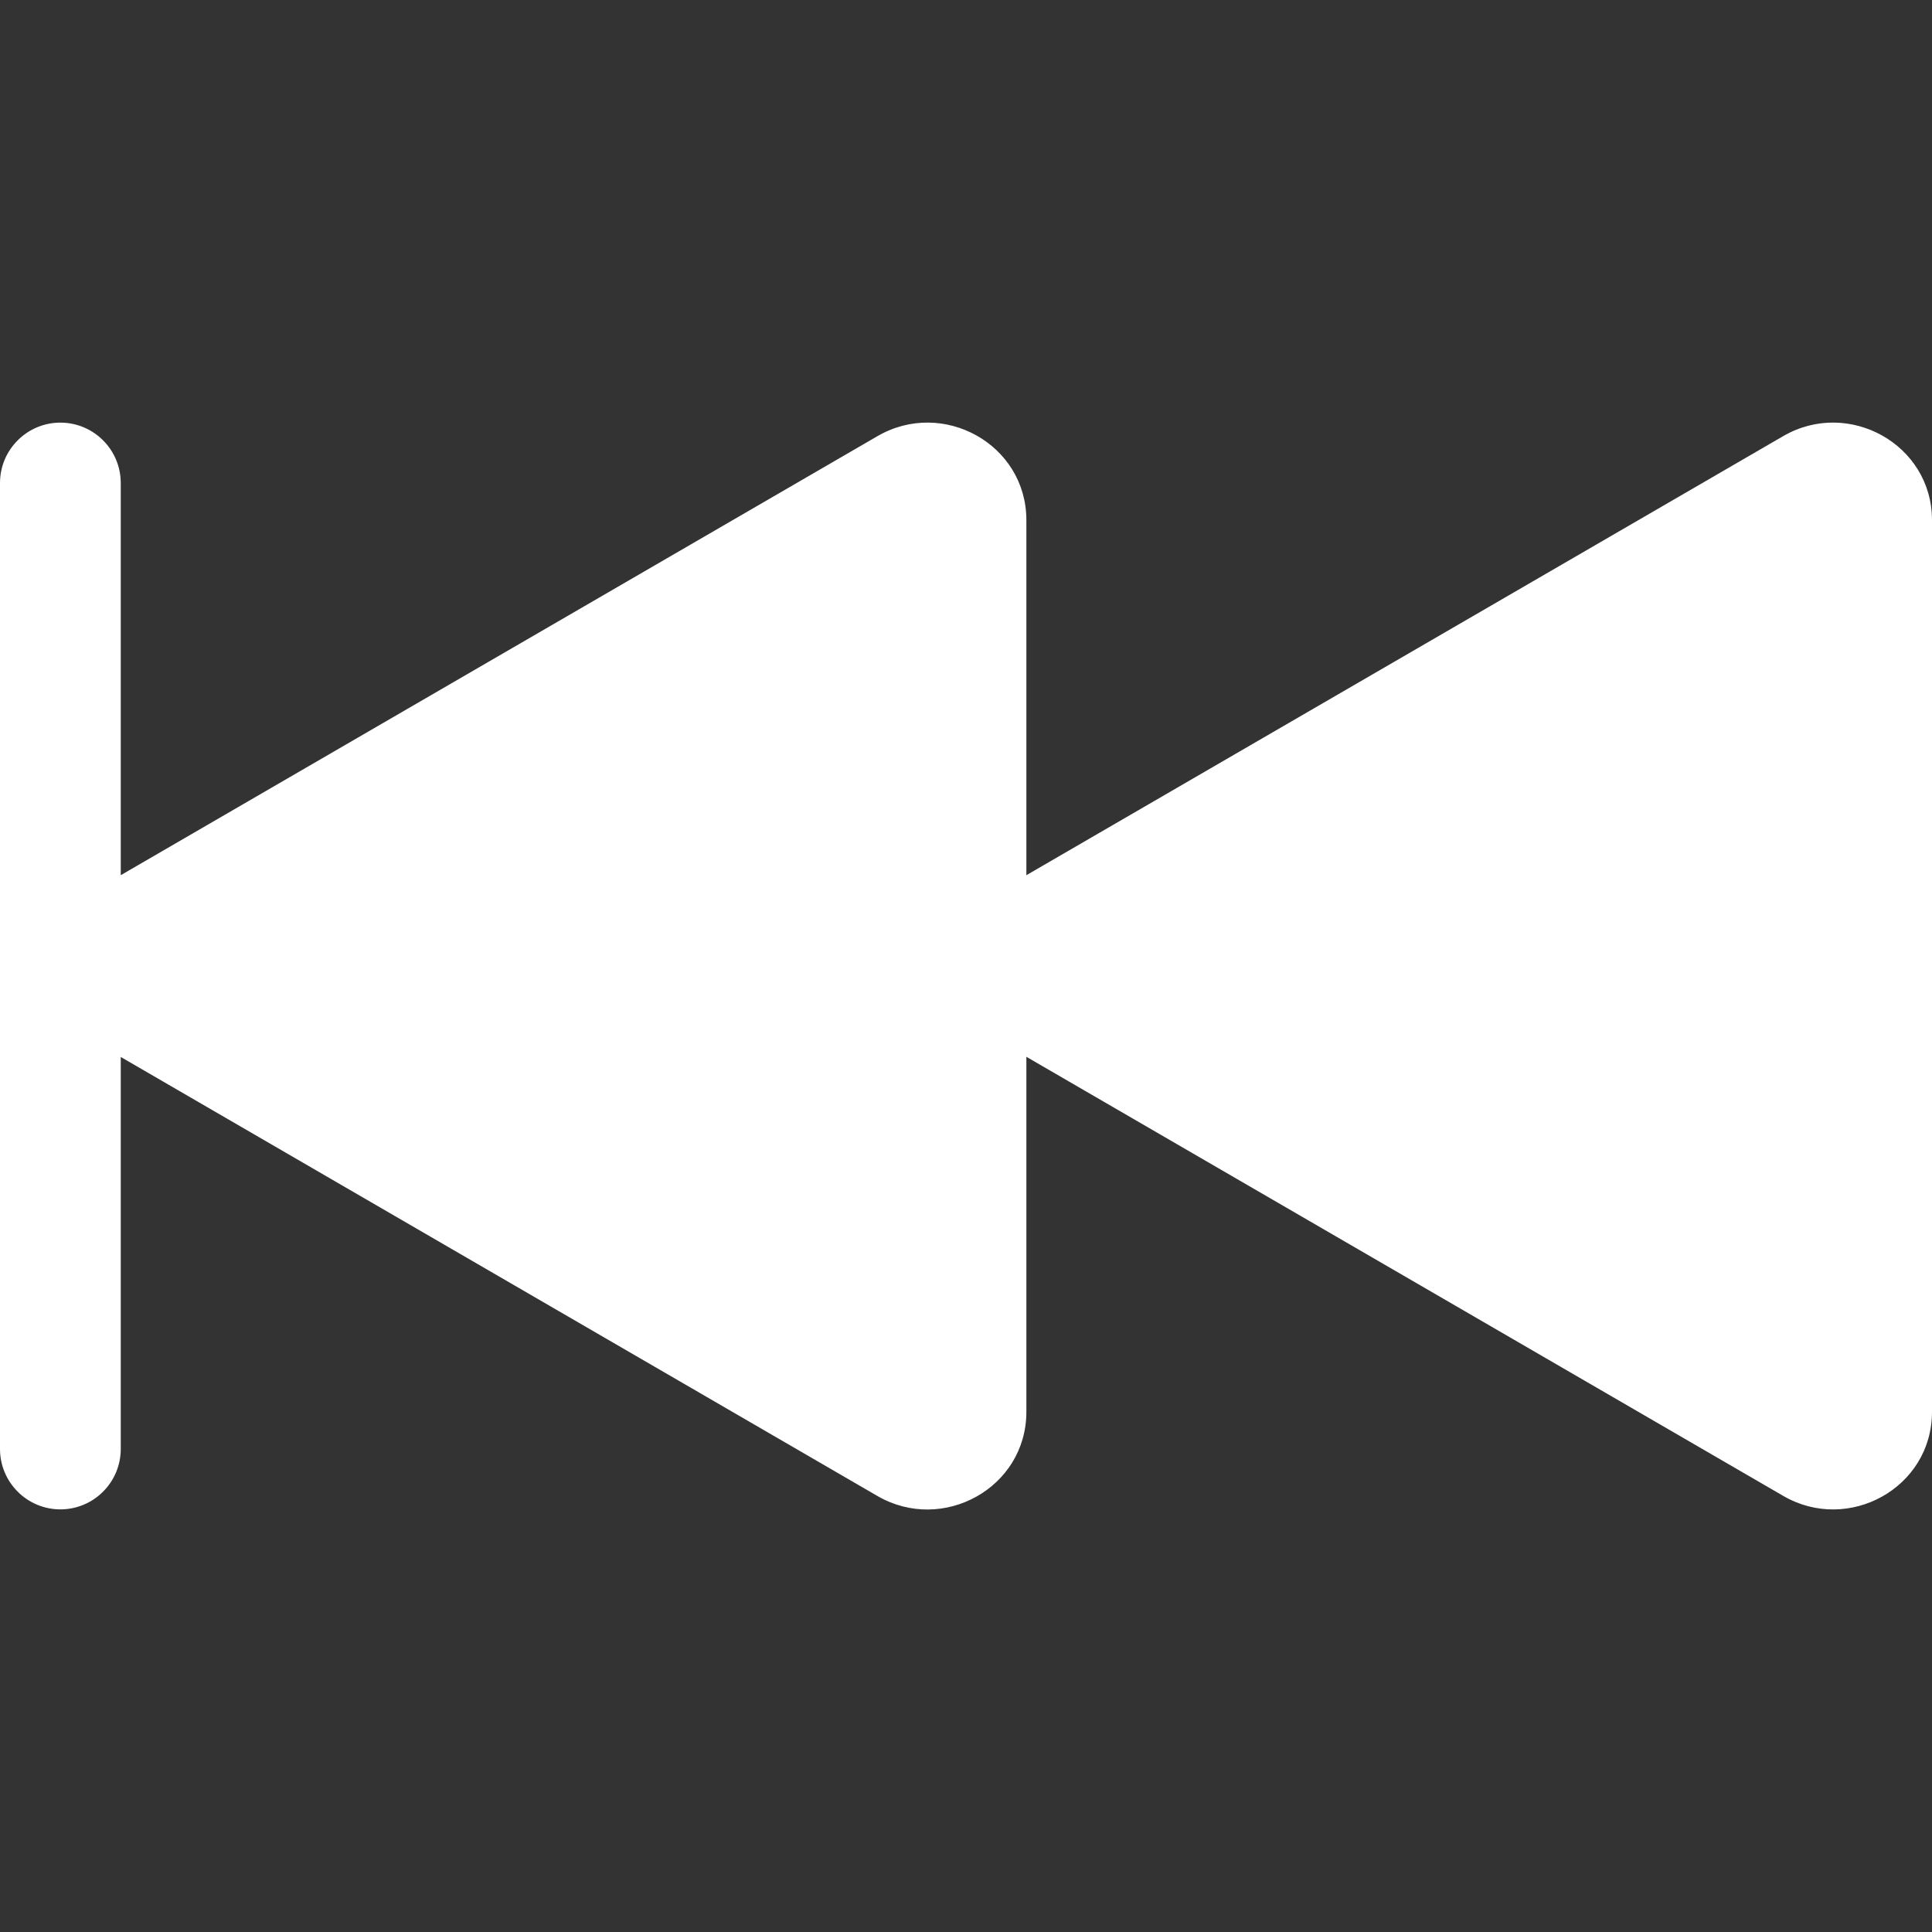 <svg width="24" height="24" viewBox="0 0 24 24" fill="none" xmlns="http://www.w3.org/2000/svg">
<rect x="0" y="0" width="24" height="24" fill="#333333" stroke="none"/>
<path d="M0.75 5.25C0.551 5.25 0.36 5.329 0.22 5.47C0.079 5.61 0 5.801 0 6L0 18C0 18.199 0.079 18.39 0.22 18.53C0.36 18.671 0.551 18.75 0.75 18.75C0.949 18.75 1.14 18.671 1.28 18.53C1.421 18.39 1.5 18.199 1.5 18V13.13L10.9 18.584C11.71 19.053 12.75 18.485 12.75 17.538V13.128L22.151 18.582C22.96 19.053 24 18.485 24 17.538V6.462C24 5.517 22.96 4.947 22.151 5.418L12.75 10.872V6.462C12.75 5.517 11.712 4.947 10.9 5.418L1.5 10.872V6C1.5 5.801 1.421 5.61 1.28 5.47C1.14 5.329 0.949 5.25 0.75 5.25Z" fill="white"/>
</svg>
